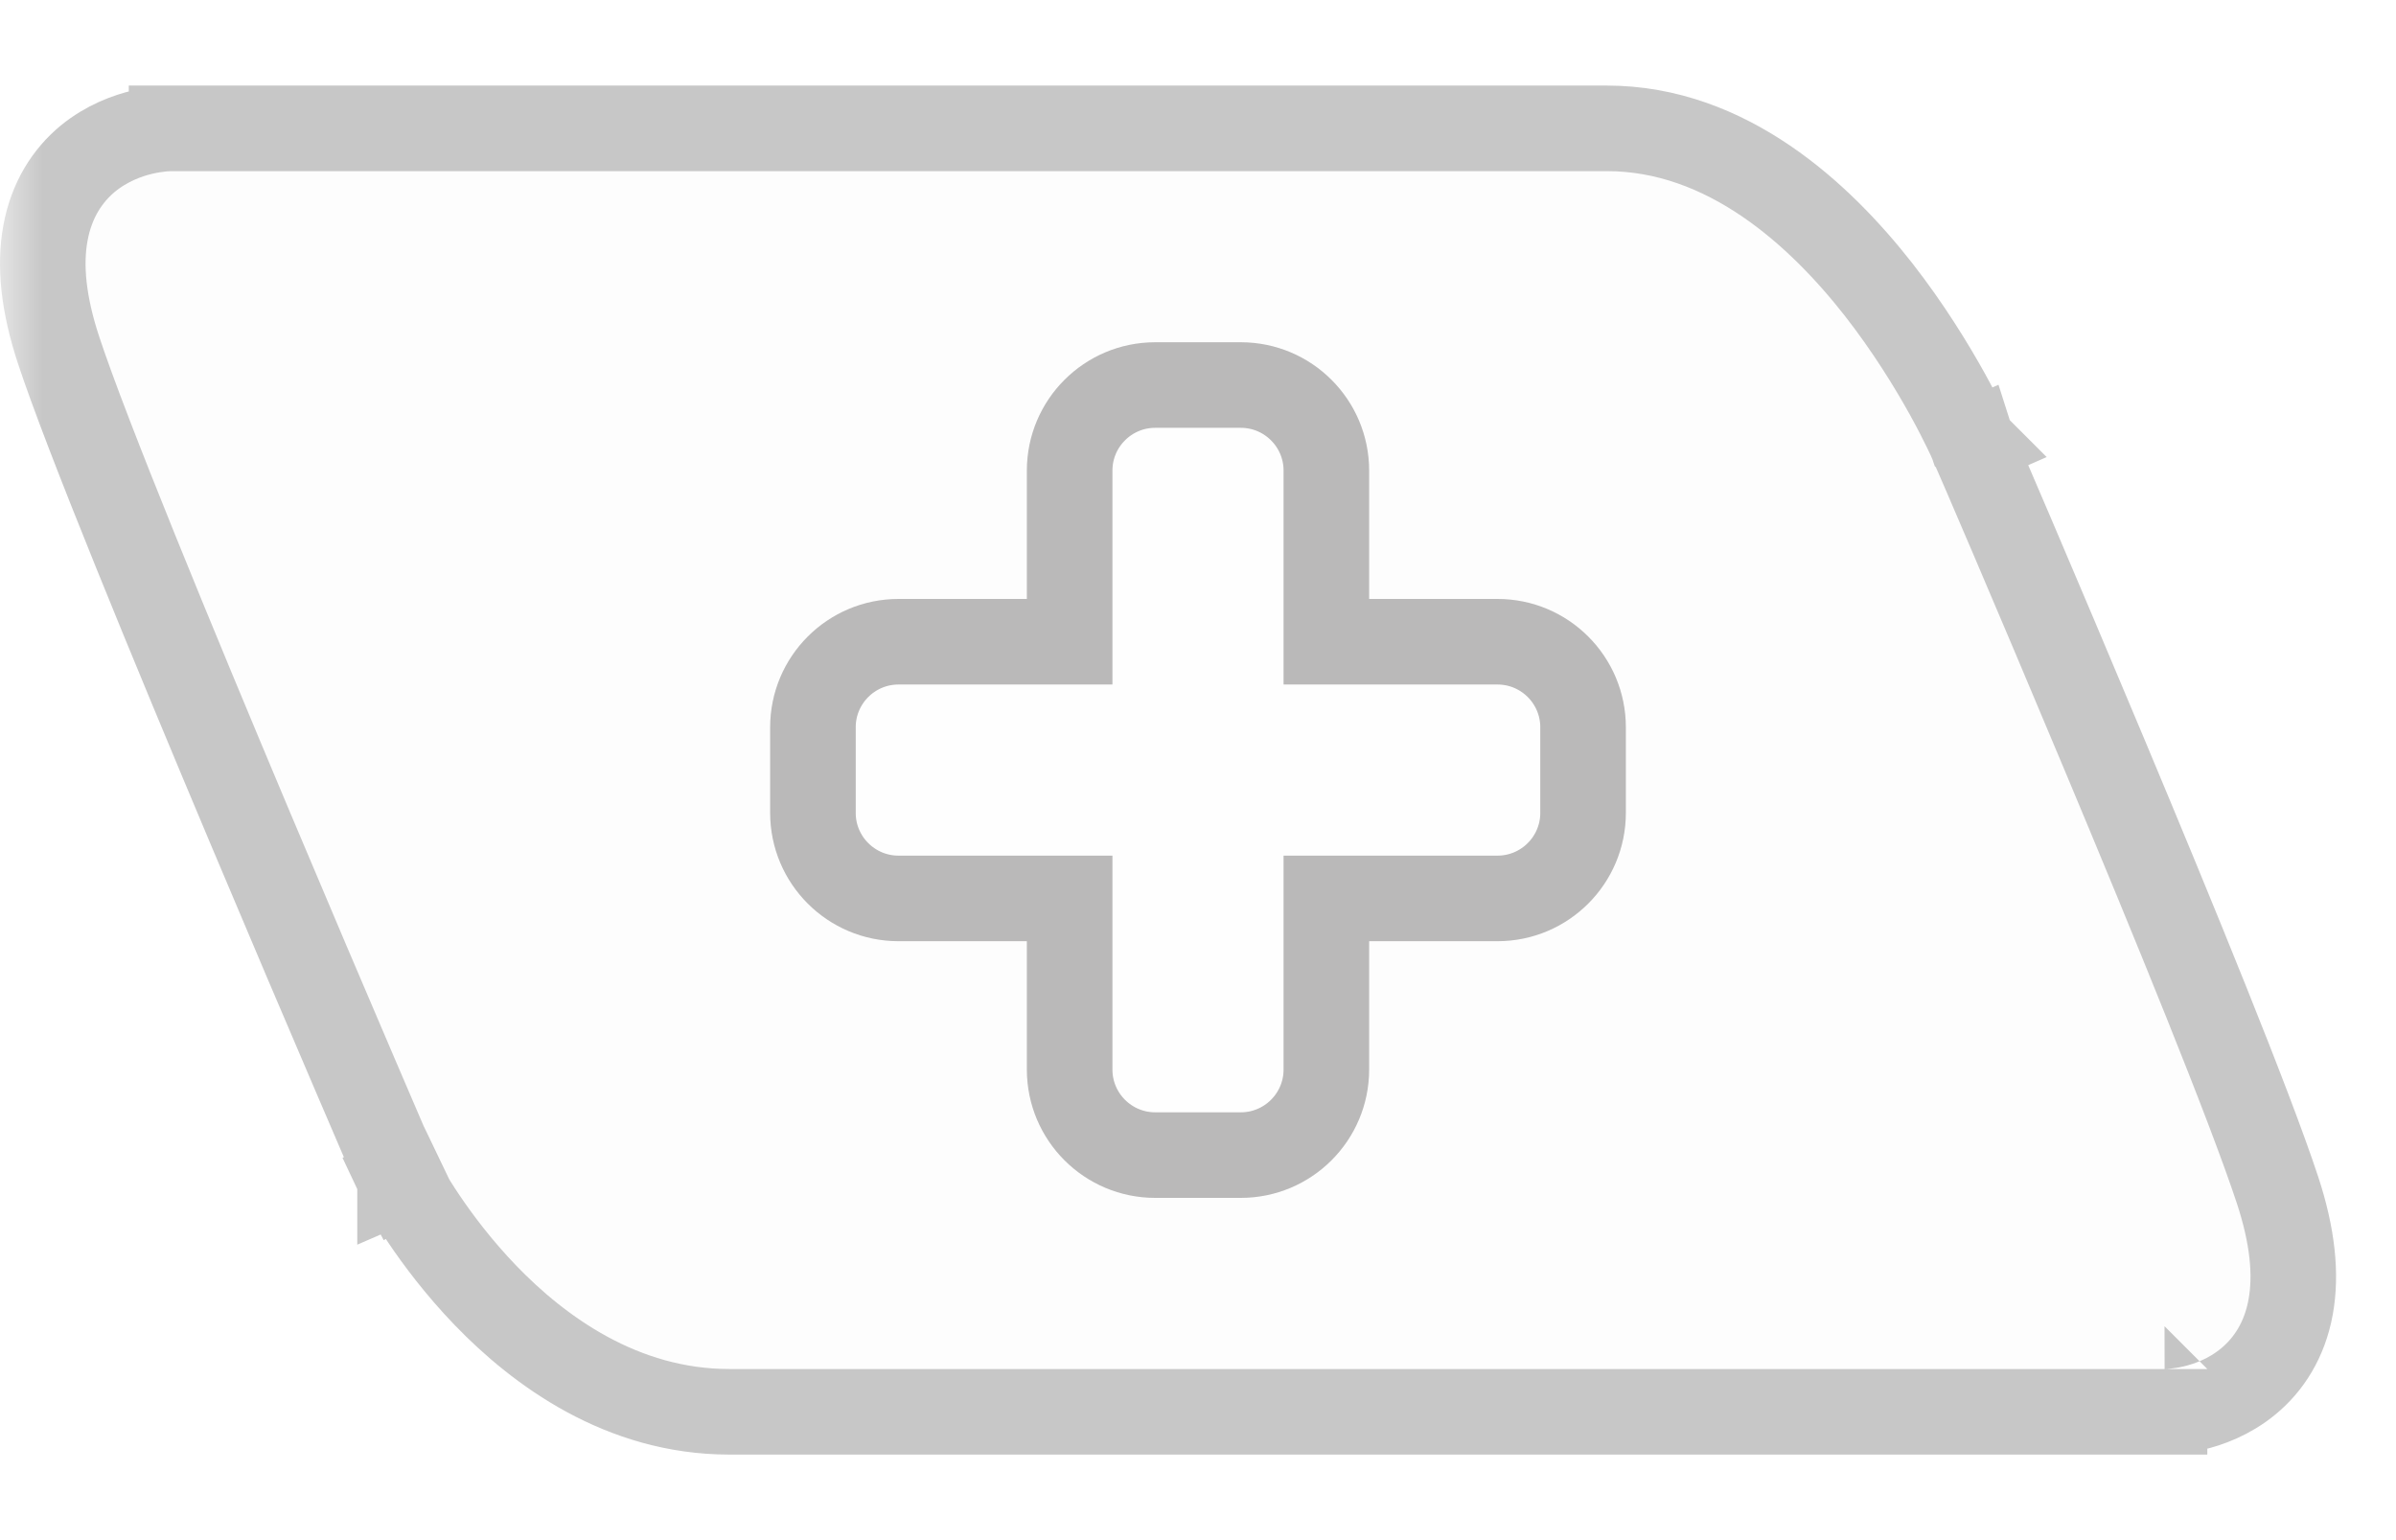 <svg width="28" height="18" viewBox="0 0 28 18" fill="none" xmlns="http://www.w3.org/2000/svg">
<mask id="mask0_457_169" style="mask-type:alpha" maskUnits="userSpaceOnUse" x="0" y="0" width="28" height="18">
<rect width="28" height="18" fill="white"/>
</mask>
<g mask="url(#mask0_457_169)">
<path d="M22.589 5.379L23.048 5.181L23.047 5.178L22.589 5.379ZM22.589 5.379L23.048 5.181L23.048 5.181L23.049 5.182L23.05 5.186L23.057 5.201L23.081 5.258L23.175 5.476C23.256 5.665 23.373 5.937 23.515 6.269C23.799 6.934 24.183 7.84 24.588 8.807C25.394 10.731 26.292 12.924 26.617 13.913C26.792 14.446 26.838 14.896 26.769 15.275C26.698 15.666 26.509 15.95 26.276 16.143C26.052 16.329 25.806 16.416 25.63 16.457C25.541 16.478 25.463 16.488 25.405 16.494C25.376 16.497 25.352 16.498 25.333 16.499C25.328 16.499 25.323 16.5 25.318 16.5C25.315 16.5 25.312 16.5 25.31 16.5L25.301 16.5L25.298 16.5L25.296 16.5L25.296 16.5C25.295 16.5 25.295 16.5 25.295 16V16.5H8.522C7.266 16.5 6.297 15.786 5.674 15.14C5.358 14.812 5.115 14.486 4.951 14.242C4.869 14.12 4.806 14.017 4.762 13.944C4.741 13.907 4.724 13.877 4.712 13.856L4.698 13.831L4.694 13.823L4.693 13.821L4.692 13.82L4.692 13.819C4.692 13.819 4.692 13.819 5.134 13.586M22.589 5.379C23.047 5.178 23.047 5.178 23.047 5.178L23.047 5.178L23.046 5.177L23.045 5.174L23.041 5.165L23.026 5.132C23.013 5.104 22.994 5.064 22.97 5.015C22.922 4.916 22.851 4.776 22.759 4.609C22.575 4.277 22.302 3.83 21.951 3.381C21.269 2.511 20.186 1.5 18.778 1.5H2.005V2C2.005 1.5 2.005 1.5 2.004 1.5L2.004 1.5L2.002 1.5L1.999 1.5L1.99 1.5C1.984 1.5 1.976 1.501 1.967 1.501C1.948 1.502 1.924 1.503 1.895 1.506C1.837 1.512 1.76 1.522 1.67 1.543C1.494 1.584 1.249 1.671 1.024 1.856C0.791 2.05 0.602 2.334 0.531 2.725C0.461 3.104 0.508 3.554 0.683 4.087C1.009 5.077 2.013 7.513 2.924 9.677C3.382 10.764 3.819 11.791 4.143 12.546C4.305 12.924 4.438 13.233 4.53 13.448L4.638 13.697L4.666 13.762L4.673 13.779L4.675 13.783L4.675 13.784L4.675 13.785C4.675 13.785 4.675 13.785 5.134 13.586M5.134 13.586L4.675 13.785L4.683 13.802L4.692 13.819L5.134 13.586Z" stroke="black" stroke-opacity="0.22"/>
<g filter="url(#filter0_i_457_169)">
<path d="M22.589 5.379C22.589 5.379 21.107 2 18.778 2H2.005C2.005 2 0.523 2 1.158 3.931C1.793 5.862 5.134 13.586 5.134 13.586C5.134 13.586 6.405 16 8.522 16H25.295C25.295 16 26.777 16 26.142 14.069C25.507 12.138 22.589 5.379 22.589 5.379Z" fill="black" fill-opacity="0.01"/>
</g>
<path d="M15 5.5C15 5.224 14.776 5 14.5 5H13.5C13.224 5 13 5.224 13 5.5V8H10.5C10.224 8 10 8.224 10 8.5V9.5C10 9.776 10.224 10 10.5 10H13V12.5C13 12.776 13.224 13 13.5 13H14.5C14.776 13 15 12.776 15 12.5V10H17.5C17.776 10 18 9.776 18 9.5V8.5C18 8.224 17.776 8 17.5 8H15V5.5Z" fill="white" fill-opacity="0.5"/>
<path d="M14.5 4.5H13.5C12.948 4.5 12.5 4.948 12.5 5.5V7.5H10.5C9.948 7.5 9.5 7.948 9.5 8.5V9.5C9.5 10.052 9.948 10.5 10.5 10.5H12.5V12.5C12.5 13.052 12.948 13.5 13.5 13.5H14.5C15.052 13.5 15.5 13.052 15.5 12.5V10.5H17.5C18.052 10.5 18.5 10.052 18.5 9.5V8.5C18.5 7.948 18.052 7.5 17.5 7.5H15.5V5.5C15.5 4.948 15.052 4.5 14.5 4.5Z" stroke="#171414" stroke-opacity="0.29"/>
</g>
<defs>
<filter id="filter0_i_457_169" x="1" y="2" width="25.3" height="14" filterUnits="userSpaceOnUse" color-interpolation-filters="sRGB">
<feFlood flood-opacity="0" result="BackgroundImageFix"/>
<feBlend mode="normal" in="SourceGraphic" in2="BackgroundImageFix" result="shape"/>
<feColorMatrix in="SourceAlpha" type="matrix" values="0 0 0 0 0 0 0 0 0 0 0 0 0 0 0 0 0 0 127 0" result="hardAlpha"/>
<feOffset/>
<feGaussianBlur stdDeviation="3"/>
<feComposite in2="hardAlpha" operator="arithmetic" k2="-1" k3="1"/>
<feColorMatrix type="matrix" values="0 0 0 0 0 0 0 0 0 0 0 0 0 0 0 0 0 0 0.25 0"/>
<feBlend mode="normal" in2="shape" result="effect1_innerShadow_457_169"/>
</filter>
</defs>
</svg>
